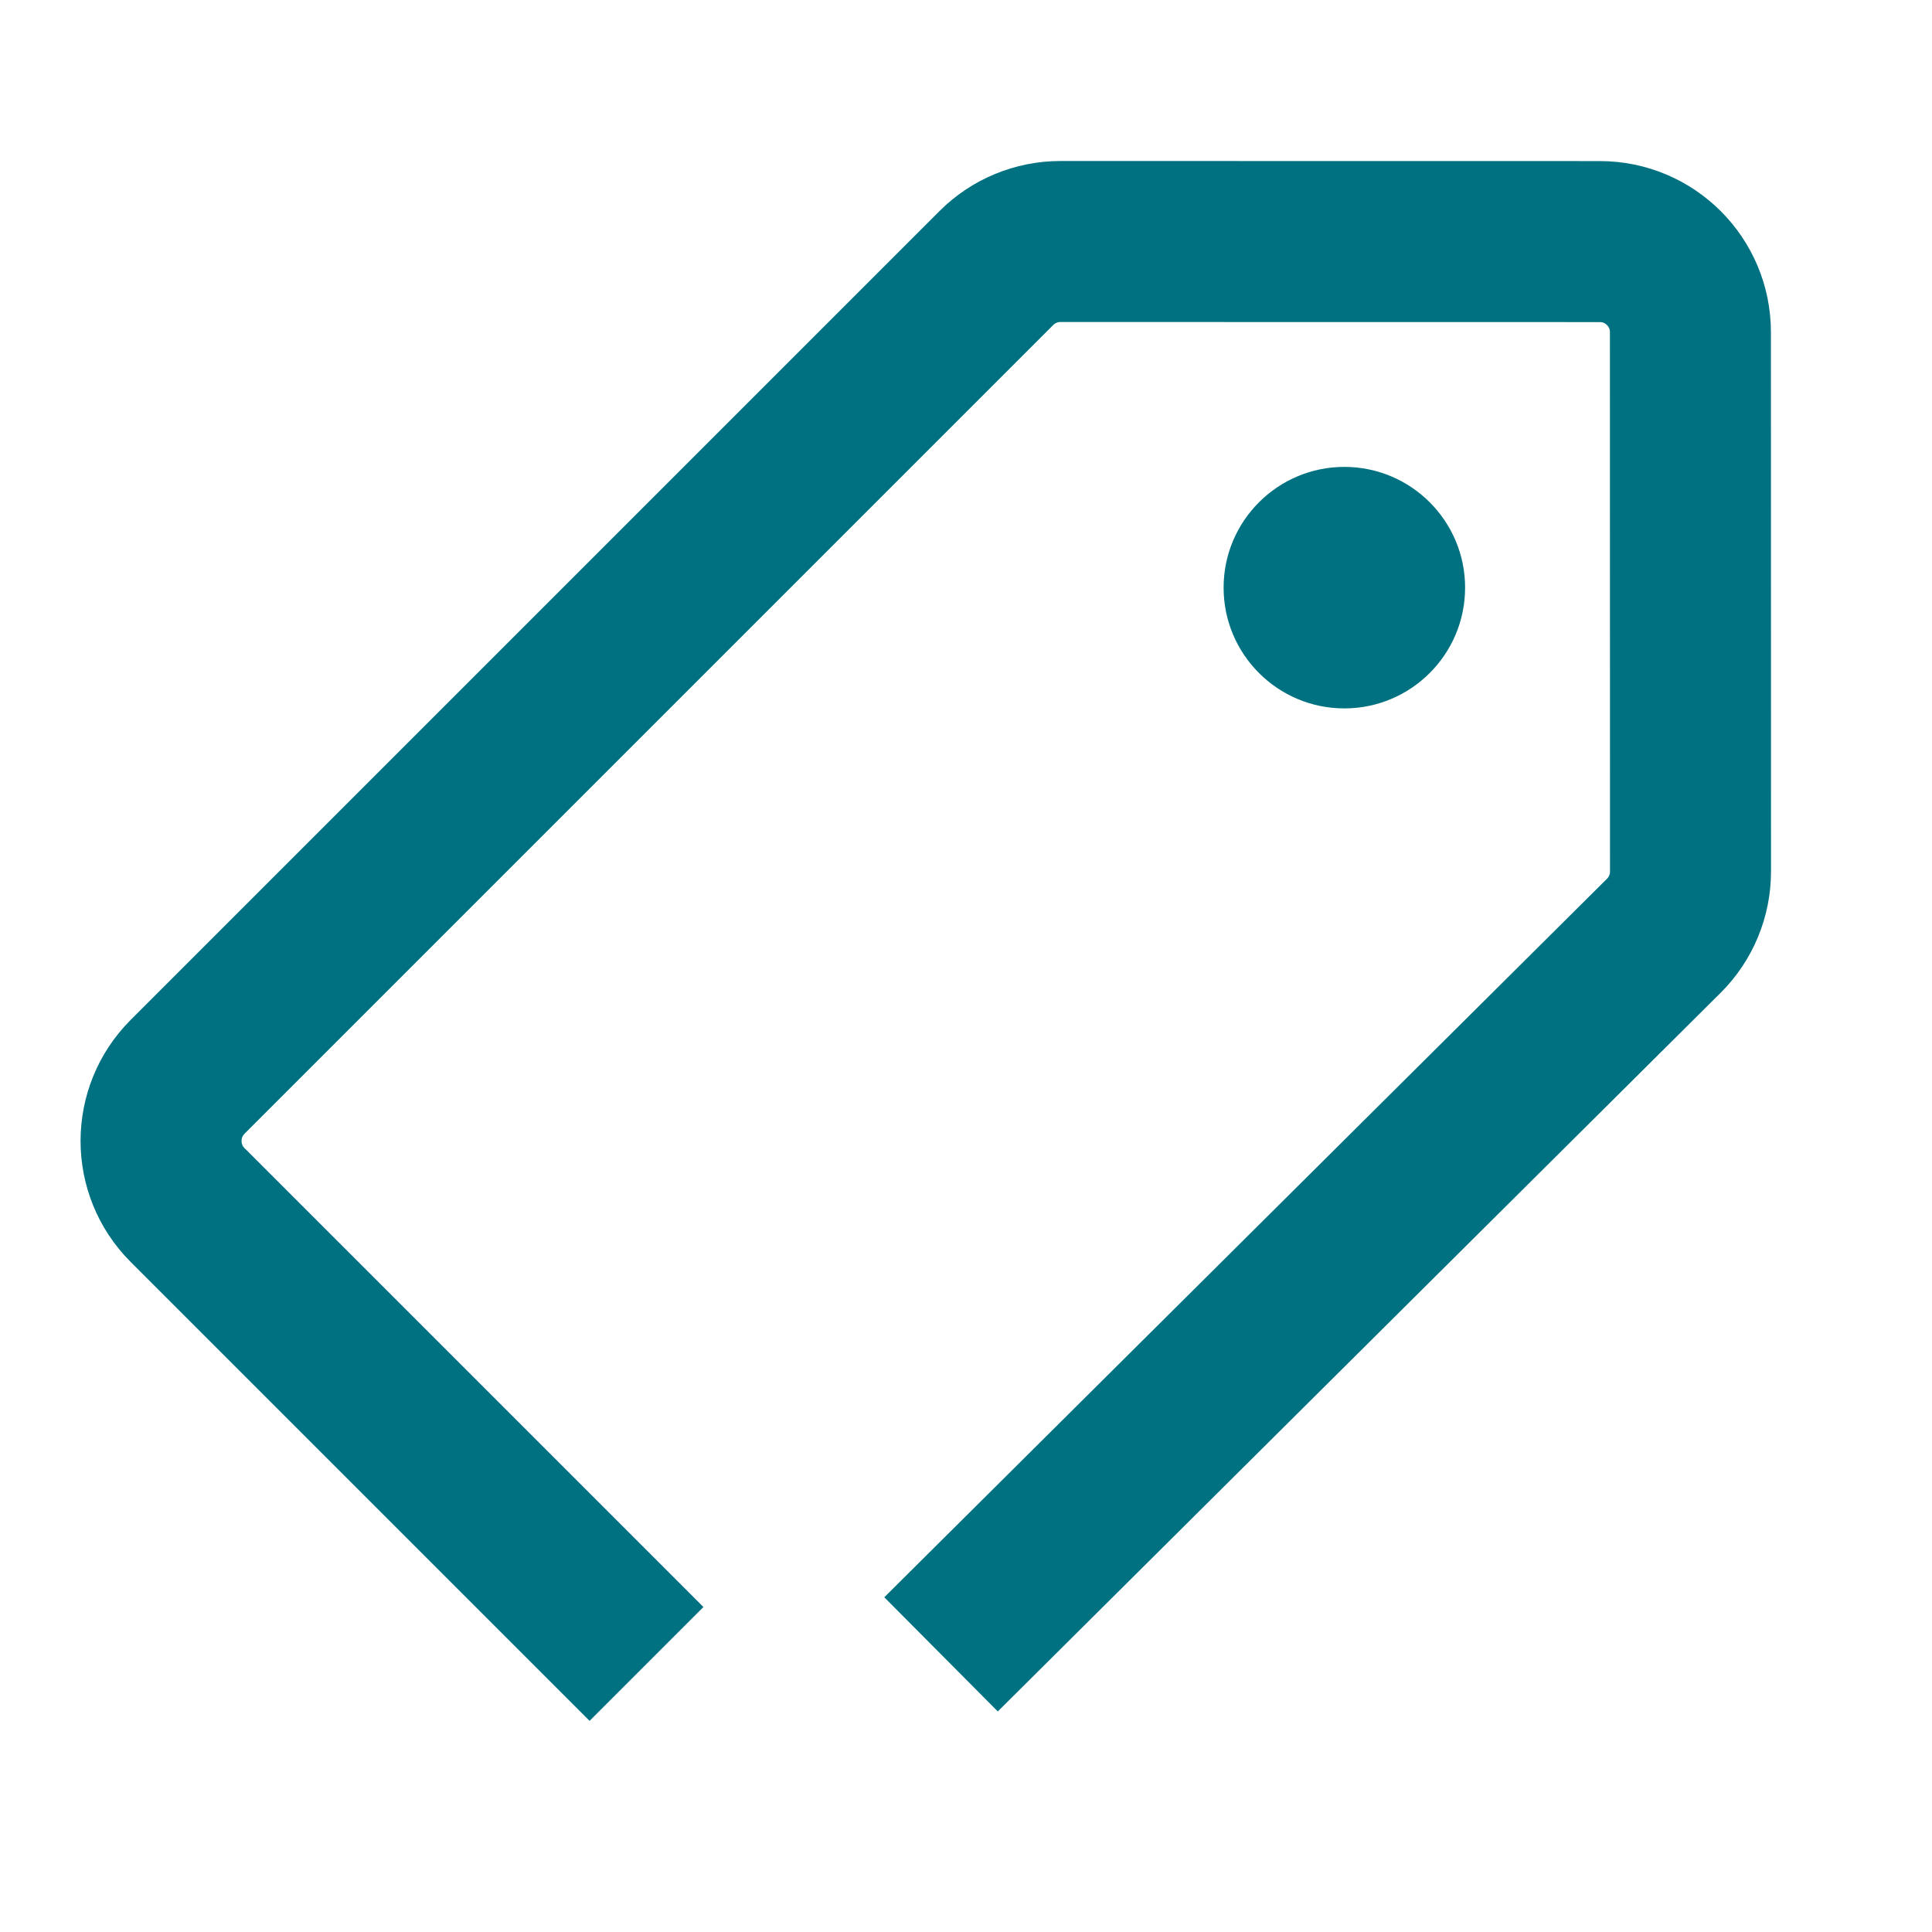 <?xml version="1.0" encoding="UTF-8"?>
<svg width="24px" height="24px" viewBox="0 0 24 24" version="1.1" xmlns="http://www.w3.org/2000/svg"
>
    <!-- Generator: Sketch 54.1 (76490) - https://sketchapp.com -->
    <title>_icon/tags/r/quarternary</title>
    <desc>Created with Sketch.</desc>
    <g id="_icon/tags/r/quarternary" stroke="none" stroke-width="1" fill="none" fill-rule="evenodd">
        <path d="M8.031,20.67 L2.33,14.969 C1.891,14.53 1.891,13.817 2.33,13.377 L12.378,3.329 C12.589,3.118 12.875,3 13.174,3 L19.874,3.001 C20.495,3.001 20.999,3.505 20.999,4.126 L21,10.826 C21,11.125 20.882,11.411 20.671,11.622 L11.69,20.551"
              id="Stroke-1" stroke="#007180" stroke-width="2" strokeLinecap="round" stroke-linejoin="round"></path>
        <path d="M18.2,7.3 C18.2,8.128 17.528,8.8 16.7,8.8 C15.872,8.8 15.2,8.128 15.2,7.3 C15.2,6.472 15.872,5.8 16.7,5.8 C17.528,5.8 18.2,6.472 18.2,7.3"
              id="Fill-3" fill="#007180"></path>
    </g>
</svg>